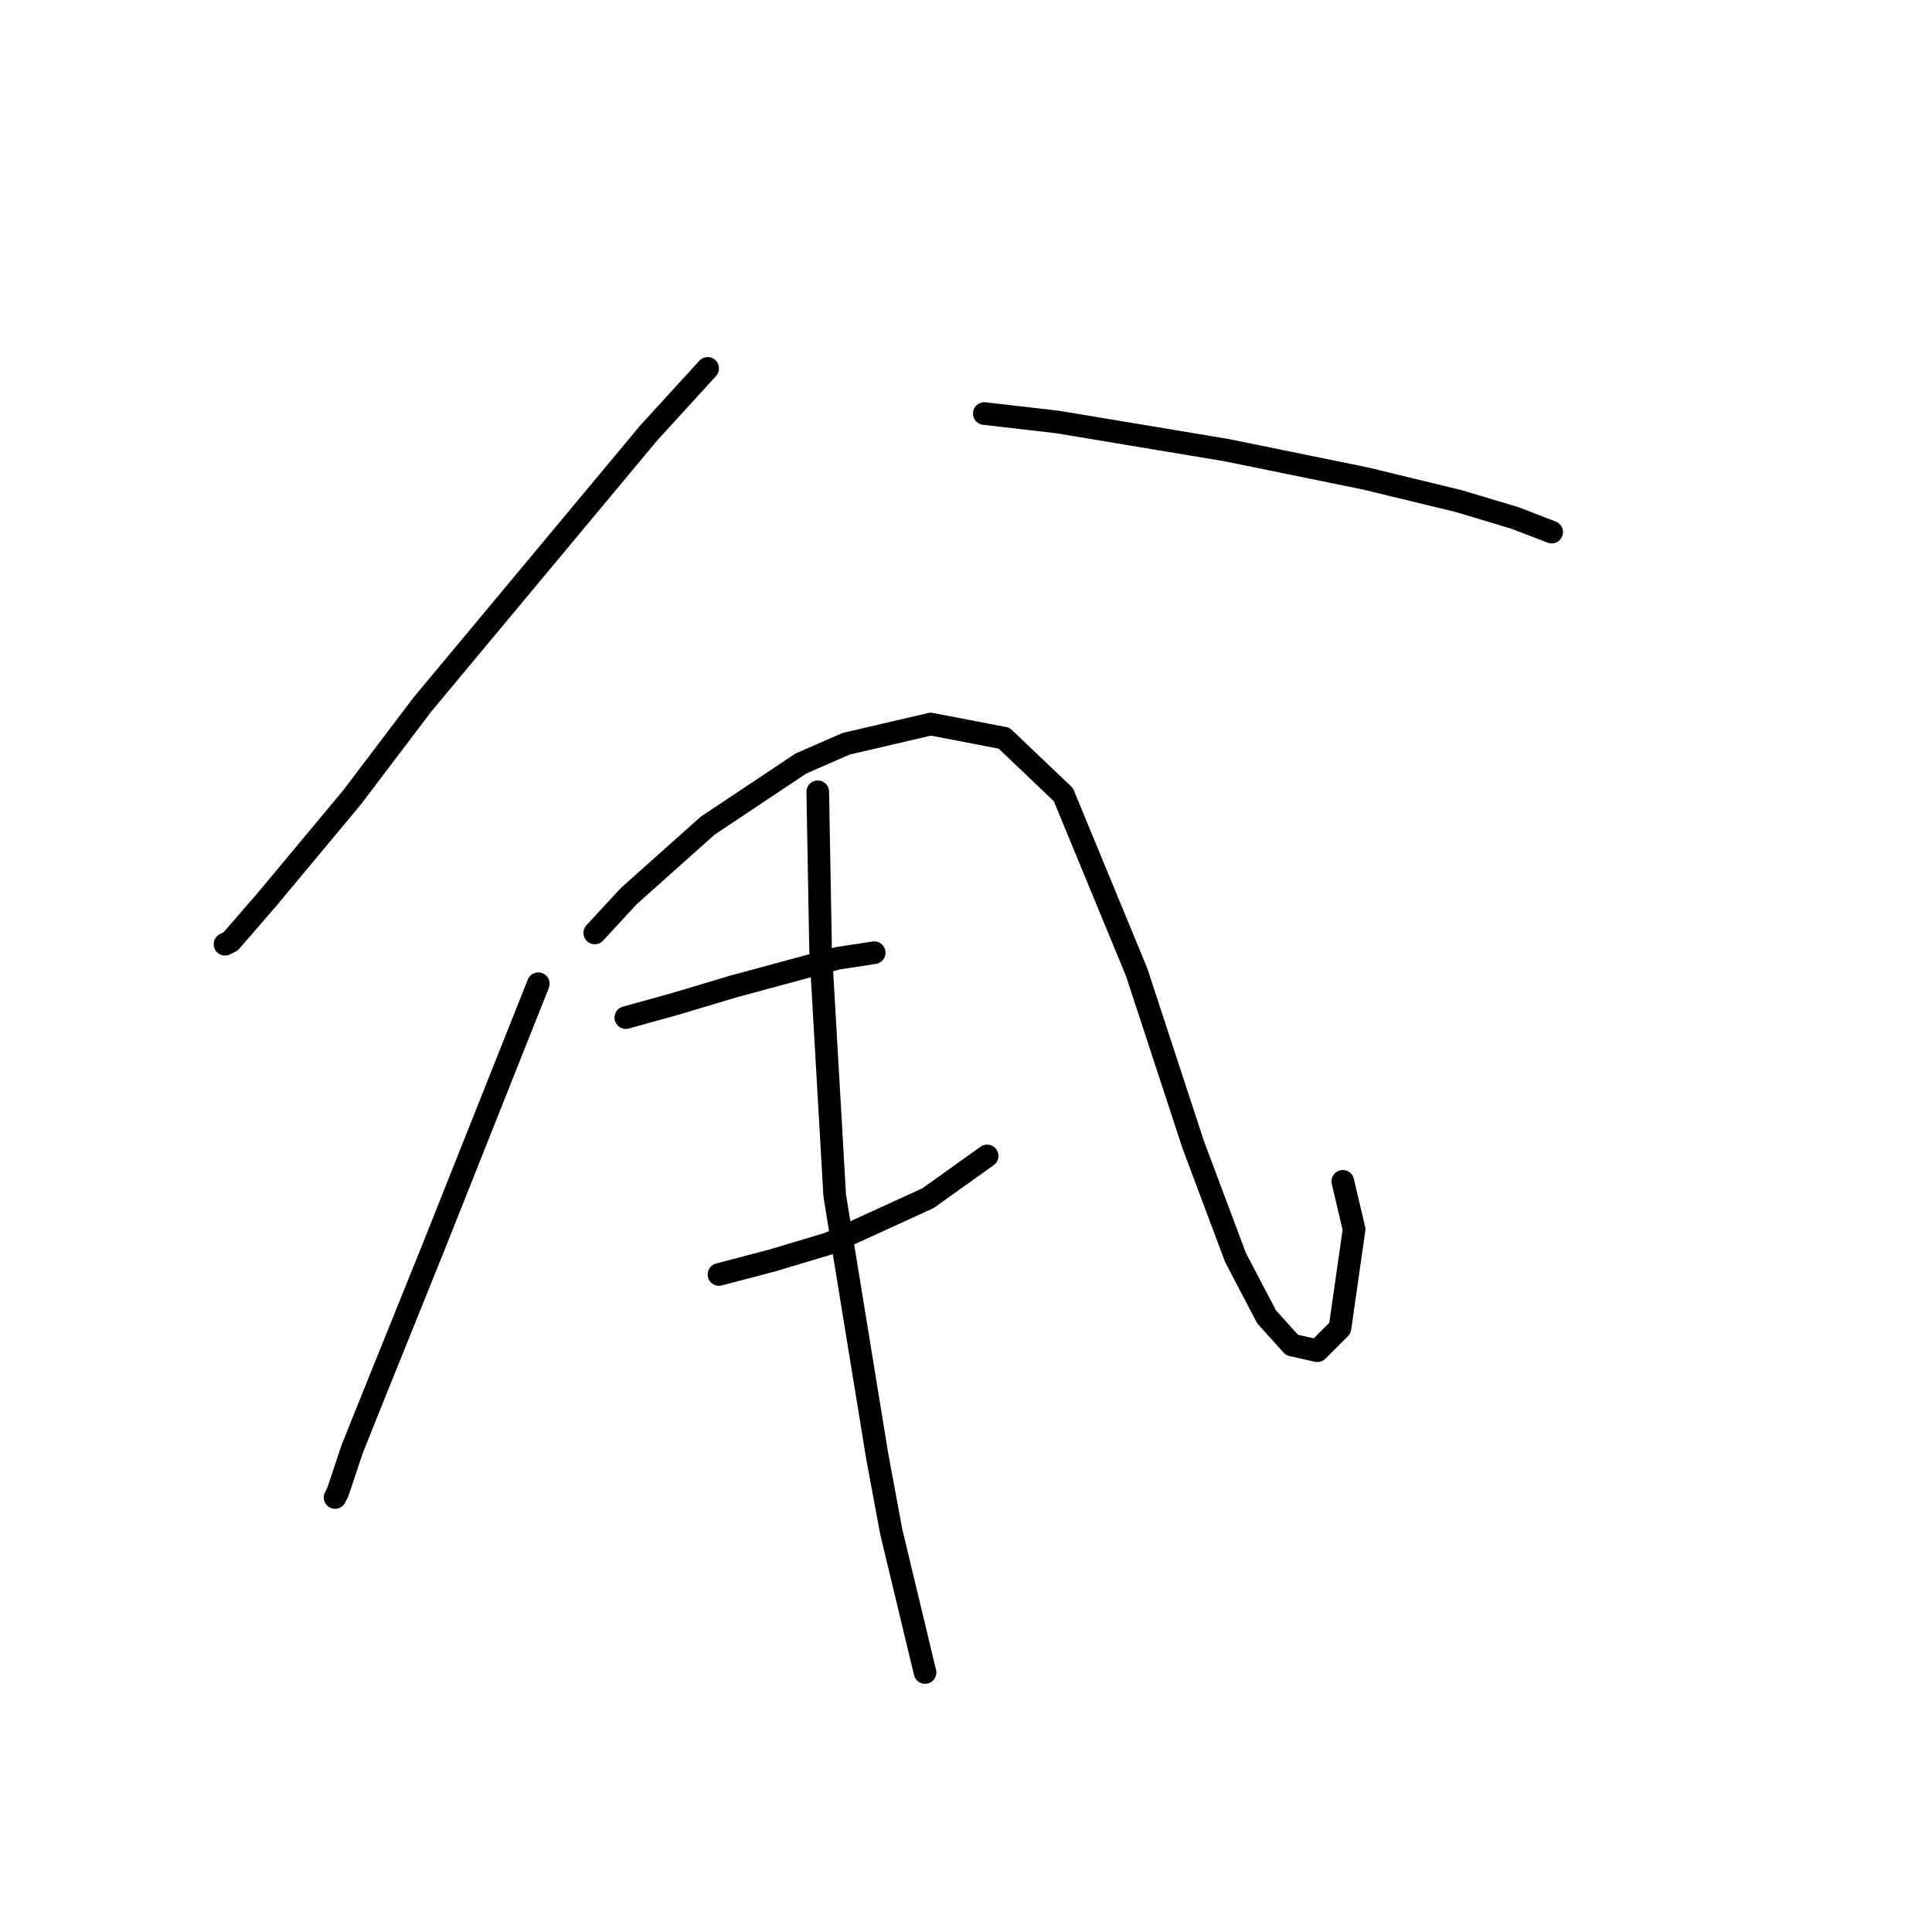 <?xml version="1.0" standalone="no"?>
    <svg width="256" height="256" xmlns="http://www.w3.org/2000/svg" version="1.1">
    <polyline stroke="black" stroke-width="3" stroke-linecap="round" fill="transparent" stroke-linejoin="round" points="93.771 48.812 85.917 57.415 76.566 68.636 55.994 93.322 46.643 105.665 35.422 119.13 30.56 124.74 29.812 125.114 29.812 125.114 " />
        <polyline stroke="black" stroke-width="3" stroke-linecap="round" fill="transparent" stroke-linejoin="round" points="130.426 54.796 140.151 55.919 151.372 57.789 162.593 59.659 180.92 63.399 193.263 66.391 200.744 68.636 205.606 70.506 205.606 70.506 " />
        <polyline stroke="black" stroke-width="3" stroke-linecap="round" fill="transparent" stroke-linejoin="round" points="71.329 130.351 57.49 165.135 48.888 186.455 46.643 192.066 44.773 197.676 44.399 198.424 44.399 198.424 " />
        <polyline stroke="black" stroke-width="3" stroke-linecap="round" fill="transparent" stroke-linejoin="round" points="78.81 123.618 83.298 118.756 93.771 109.405 106.114 101.176 112.099 98.558 123.32 95.94 133.044 97.81 140.899 105.291 150.624 128.854 158.104 151.67 163.715 166.632 167.829 174.486 171.196 178.227 174.562 178.975 177.554 175.982 179.424 162.891 177.928 156.533 177.928 156.533 " />
        <polyline stroke="black" stroke-width="3" stroke-linecap="round" fill="transparent" stroke-linejoin="round" points="82.924 134.839 89.657 132.969 97.137 130.725 110.977 126.984 115.839 126.236 115.839 126.236 " />
        <polyline stroke="black" stroke-width="3" stroke-linecap="round" fill="transparent" stroke-linejoin="round" points="95.267 168.876 102.374 167.006 109.854 164.761 122.946 158.777 130.8 153.166 130.8 153.166 " />
        <polyline stroke="black" stroke-width="3" stroke-linecap="round" fill="transparent" stroke-linejoin="round" points="108.358 104.917 108.732 125.862 110.603 158.403 116.213 192.814 118.083 202.913 122.572 221.614 122.572 221.614 " />
        </svg>